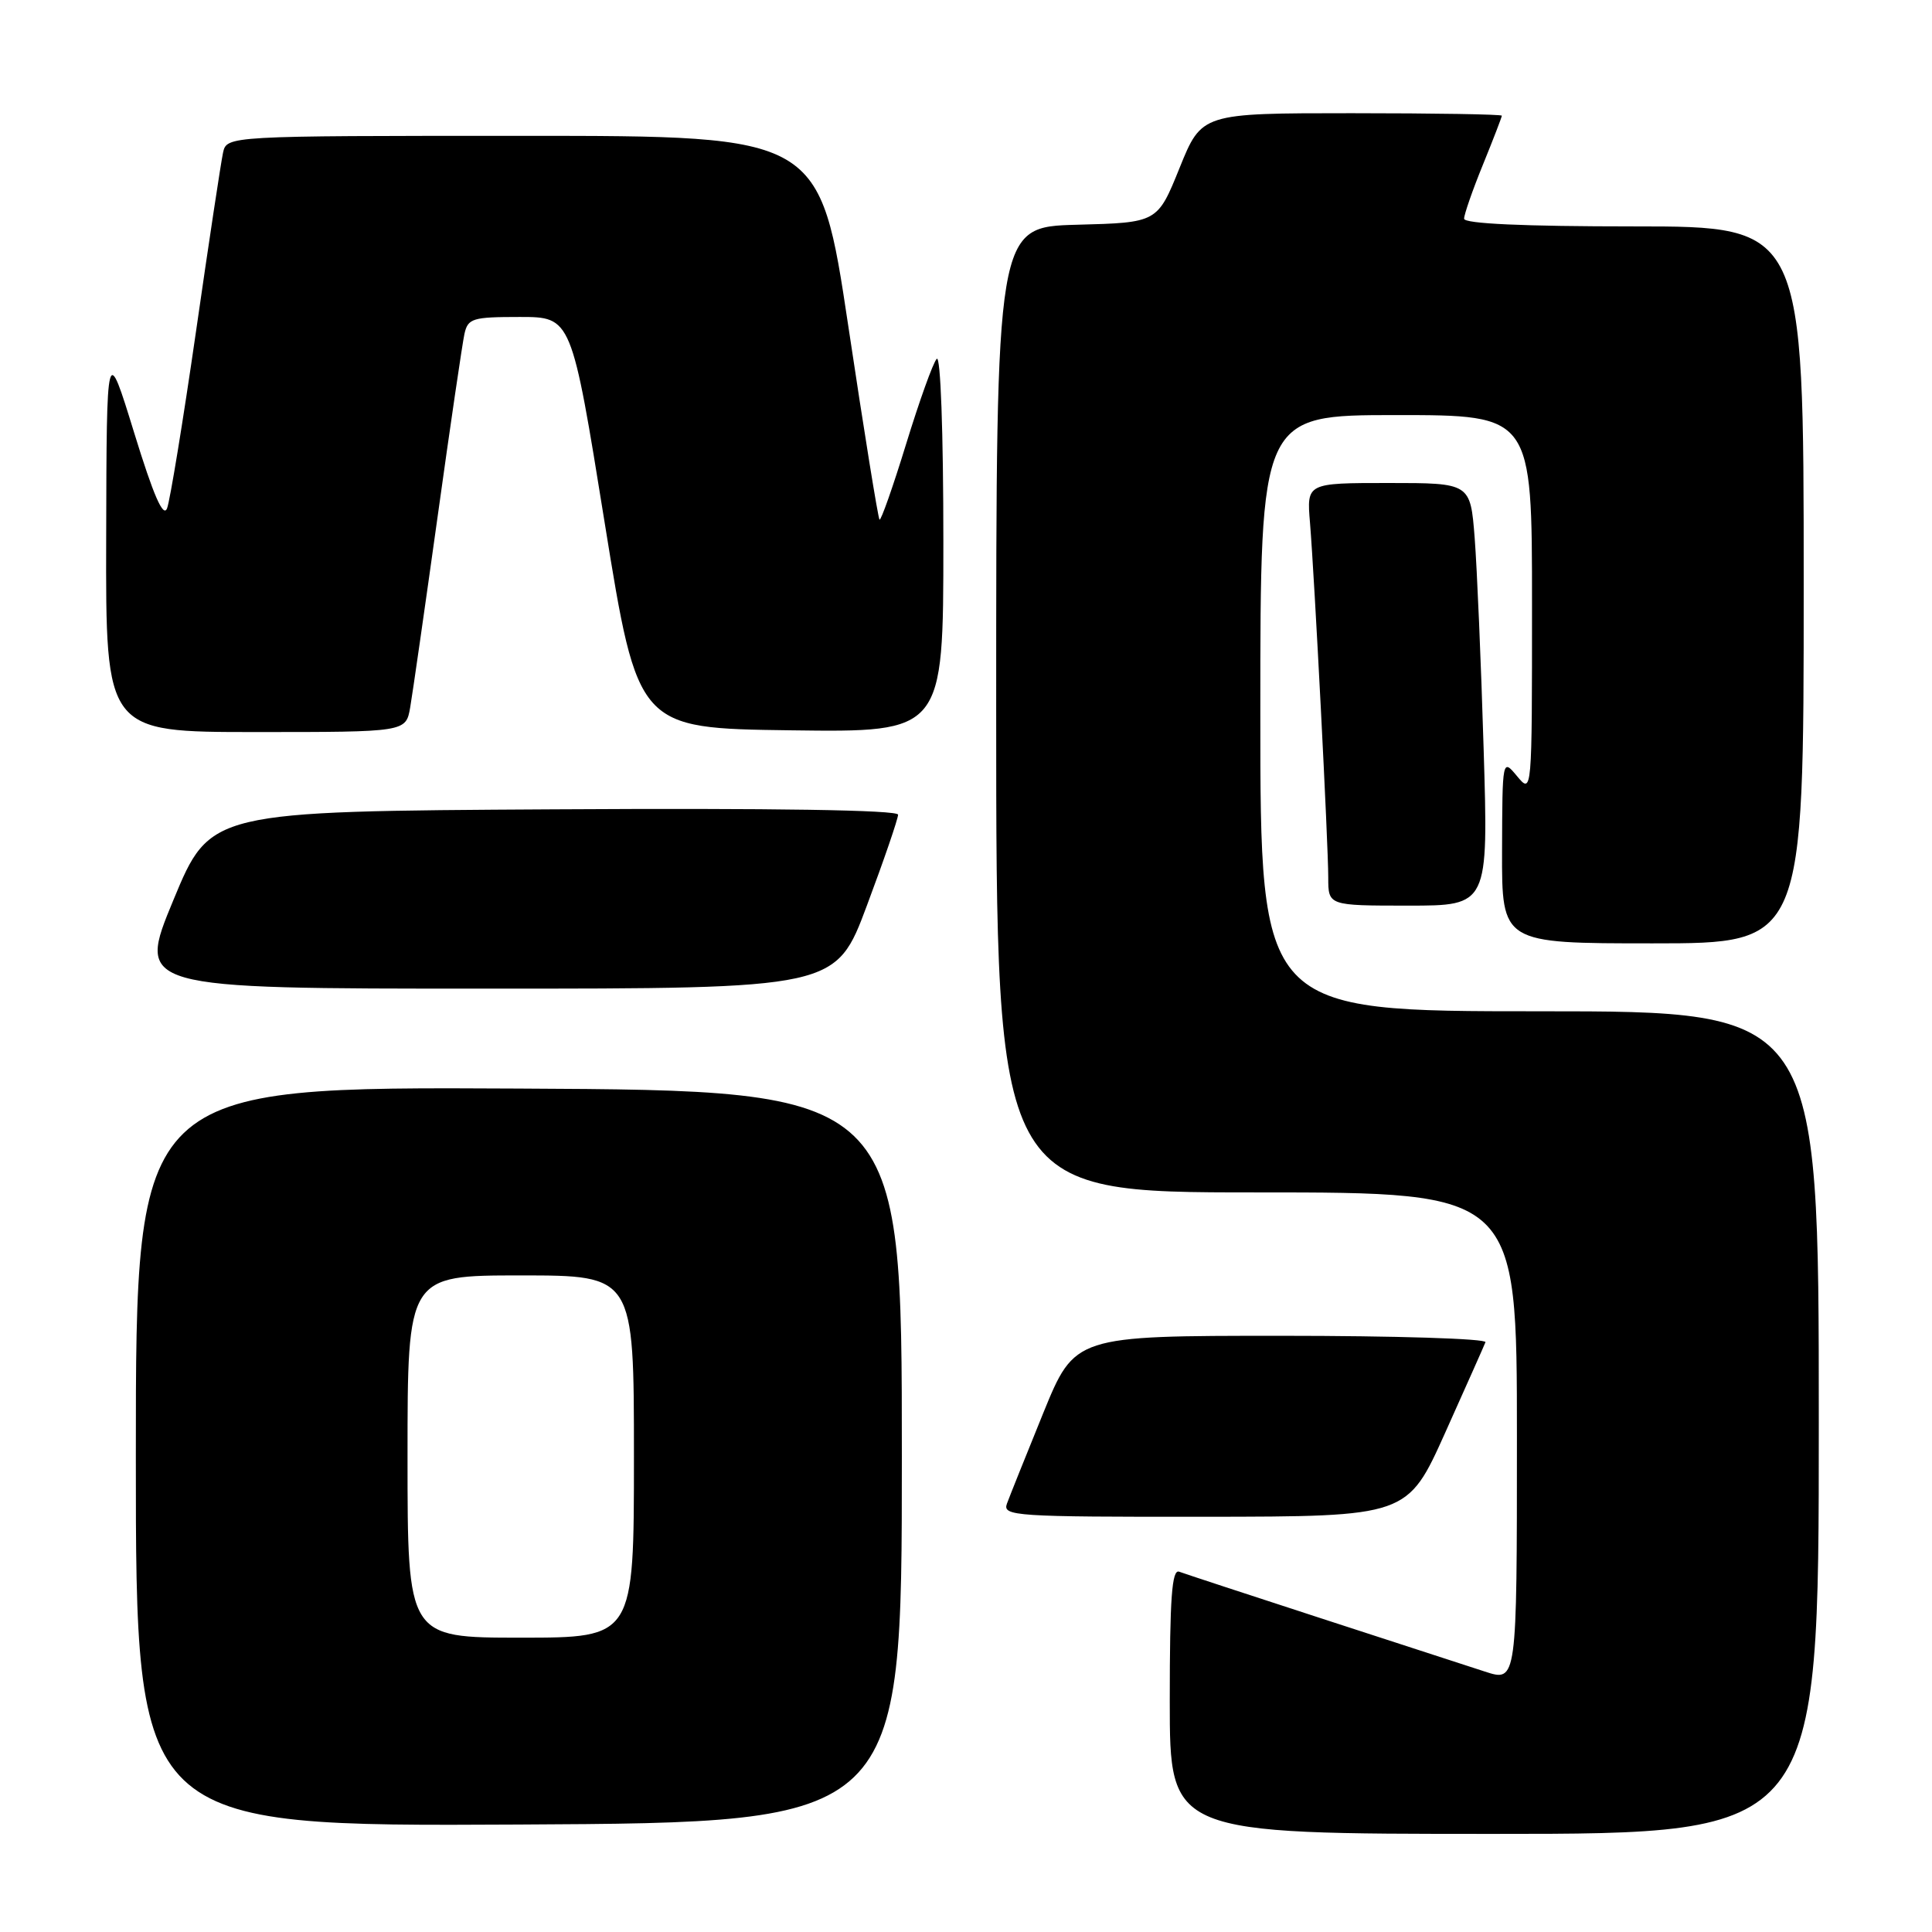 <?xml version="1.0" encoding="UTF-8" standalone="no"?>
<!DOCTYPE svg PUBLIC "-//W3C//DTD SVG 1.1//EN" "http://www.w3.org/Graphics/SVG/1.1/DTD/svg11.dtd" >
<svg xmlns="http://www.w3.org/2000/svg" xmlns:xlink="http://www.w3.org/1999/xlink" version="1.1" viewBox="0 0 256 256">
 <g >
 <path fill="currentColor"
d=" M 241.00 188.50 C 241.00 134.00 241.00 134.00 204.00 134.00 C 167.00 134.00 167.00 134.00 167.00 94.50 C 167.00 55.00 167.00 55.00 185.00 55.00 C 203.00 55.00 203.00 55.00 203.00 80.11 C 203.00 105.21 203.00 105.22 201.03 102.86 C 199.07 100.50 199.07 100.50 199.03 112.75 C 199.00 125.00 199.00 125.00 219.00 125.00 C 239.00 125.00 239.00 125.00 239.00 77.50 C 239.00 30.00 239.00 30.00 216.50 30.00 C 201.87 30.00 194.00 29.64 194.00 28.98 C 194.00 28.42 195.12 25.19 196.50 21.81 C 197.88 18.42 199.00 15.51 199.00 15.33 C 199.00 15.15 190.05 15.00 179.12 15.00 C 159.23 15.00 159.23 15.00 156.30 22.25 C 153.37 29.50 153.37 29.50 142.69 29.78 C 132.00 30.07 132.00 30.07 132.00 94.03 C 132.00 158.00 132.00 158.00 166.50 158.00 C 201.00 158.00 201.00 158.00 201.00 190.44 C 201.00 222.88 201.00 222.88 196.75 221.49 C 194.41 220.73 184.62 217.55 175.00 214.42 C 165.38 211.29 156.94 208.52 156.25 208.26 C 155.28 207.89 155.00 211.72 155.00 225.39 C 155.00 243.00 155.00 243.00 198.00 243.00 C 241.00 243.00 241.00 243.00 241.00 188.50 Z  M 119.50 193.00 C 119.50 144.50 119.50 144.50 68.75 144.24 C 18.00 143.98 18.00 143.98 18.00 193.00 C 18.00 242.02 18.00 242.02 68.75 241.76 C 119.50 241.50 119.50 241.50 119.50 193.00 Z  M 191.50 189.83 C 194.25 183.70 196.65 178.32 196.83 177.85 C 197.02 177.38 184.85 177.00 169.79 177.00 C 142.41 177.00 142.41 177.00 138.23 187.25 C 135.94 192.89 133.77 198.29 133.42 199.25 C 132.83 200.89 134.48 201.00 159.64 200.98 C 186.50 200.95 186.50 200.95 191.50 189.83 Z  M 114.88 119.96 C 117.15 113.90 119.00 108.49 119.00 107.95 C 119.00 107.33 102.53 107.07 73.42 107.24 C 27.85 107.50 27.85 107.50 22.98 119.25 C 18.11 131.00 18.11 131.00 64.44 131.00 C 110.76 131.00 110.76 131.00 114.88 119.96 Z  M 196.59 99.25 C 196.25 87.84 195.71 75.24 195.40 71.25 C 194.83 64.00 194.83 64.00 183.99 64.00 C 173.14 64.00 173.14 64.00 173.58 69.25 C 174.19 76.70 176.00 111.83 176.00 116.28 C 176.00 120.00 176.00 120.00 186.61 120.00 C 197.22 120.00 197.22 120.00 196.59 99.25 Z  M 54.35 93.75 C 54.66 91.96 56.29 80.60 57.98 68.50 C 59.66 56.40 61.27 45.49 61.54 44.25 C 62.00 42.18 62.60 42.00 68.88 42.00 C 75.73 42.00 75.73 42.00 80.12 69.25 C 84.52 96.50 84.52 96.50 104.76 96.77 C 125.00 97.04 125.00 97.04 125.00 71.82 C 125.00 57.21 124.63 47.00 124.12 47.55 C 123.63 48.07 121.81 53.16 120.06 58.85 C 118.31 64.55 116.72 69.05 116.54 68.85 C 116.35 68.66 114.49 57.14 112.41 43.25 C 108.62 18.00 108.62 18.00 69.33 18.00 C 30.04 18.00 30.04 18.00 29.55 20.25 C 29.28 21.49 27.66 32.17 25.96 44.00 C 24.25 55.83 22.53 66.33 22.14 67.35 C 21.64 68.65 20.34 65.67 17.78 57.35 C 14.13 45.50 14.13 45.50 14.07 71.25 C 14.00 97.00 14.00 97.00 33.89 97.00 C 53.78 97.00 53.78 97.00 54.35 93.75 Z  M 54.00 193.00 C 54.00 169.00 54.00 169.00 69.00 169.00 C 84.00 169.00 84.00 169.00 84.00 193.00 C 84.00 217.00 84.00 217.00 69.00 217.00 C 54.00 217.00 54.00 217.00 54.00 193.00 Z "/>
</g>
</svg>